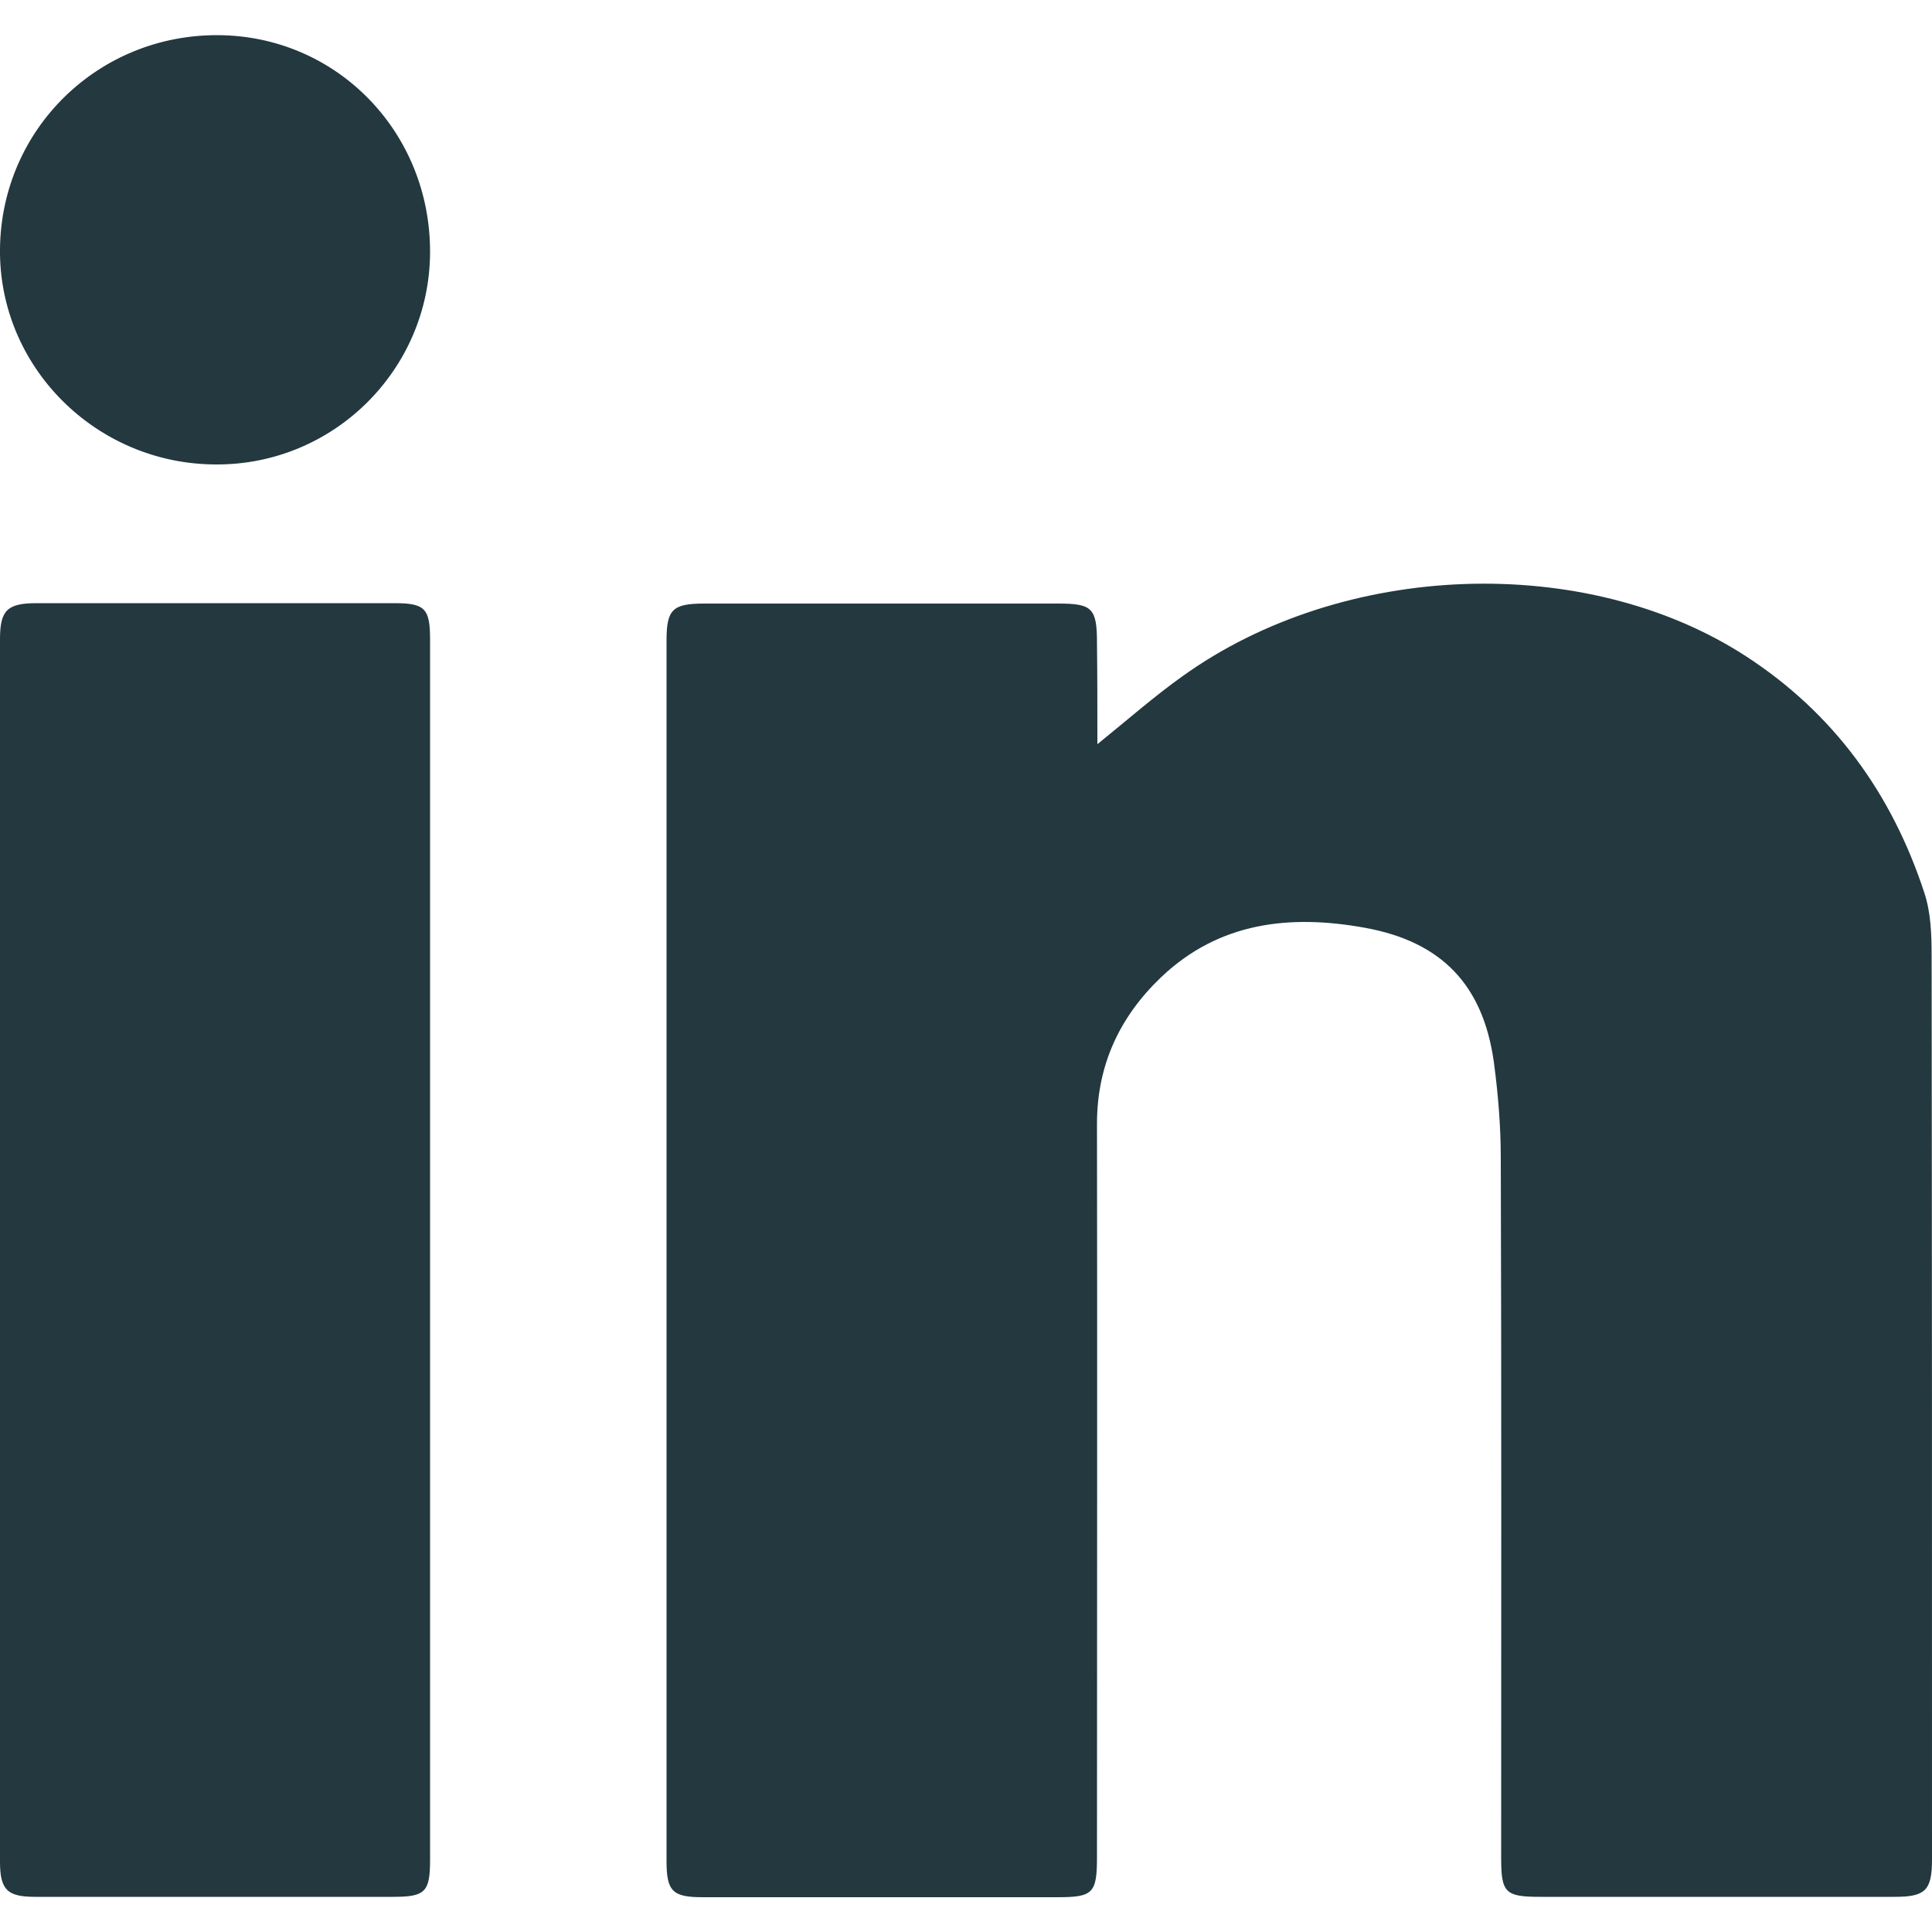 <?xml version="1.0" encoding="utf-8"?>
<!-- Generator: Adobe Illustrator 24.0.2, SVG Export Plug-In . SVG Version: 6.00 Build 0)  -->
<svg version="1.1" id="Capa_1" xmlns="http://www.w3.org/2000/svg" xmlns:xlink="http://www.w3.org/1999/xlink" x="0px" y="0px"
	 viewBox="0 0 500 500" style="enable-background:new 0 0 500 500;" xml:space="preserve">
<style type="text/css">
	.st0{fill:#23383F;}
</style>
<g>
	<path class="st0" d="M284,192.6c7.8-6.3,14.6-12.3,21.9-17.5c41.5-29.9,104.4-32.2,145.9-5.3c22.8,14.8,37.8,35.6,46.2,61.2
		c1.7,5.1,1.9,10.8,1.9,16.3c0.1,78,0.1,155.9,0.1,233.9c0,8-1.7,9.7-9.6,9.7c-30.6,0-61.1,0-91.7,0c-9.1,0-10.2-1-10.2-10
		c0-60.4,0.1-120.8-0.1-181.2c0-8.3-0.7-16.7-1.8-24.9c-2.8-19.9-13.5-31.1-33.4-34.7c-19.3-3.5-37.7-1.5-52.7,12.8
		c-10.7,10.2-16.6,22.7-16.6,37.9c0.1,63.2,0,126.5,0,189.7c0,9.5-1,10.5-10.3,10.5c-30.6,0-61.1,0-91.7,0c-7.8,0-9.4-1.5-9.4-9.3
		c0-105.3,0-210.6,0-316c0-8,1.6-9.5,9.8-9.5c30.5,0,61,0,91.6,0c8.8,0,10,1.2,10,10.3C284,174.8,284,183.3,284,192.6z"/>
	<path class="st0" d="M111.3,323.6c0,52.6,0,105.1,0,157.7c0,8.3-1.2,9.6-9.5,9.6c-30.9,0-61.8,0-92.7,0c-7.2,0-9.1-1.8-9.1-9.1
		c0-105.5,0-210.9,0-316.4c0-7.5,1.9-9.3,9.5-9.3c30.9,0,61.7,0,92.6,0c7.9,0,9.2,1.4,9.2,9.4C111.3,218.2,111.3,270.9,111.3,323.6z
		"/>
	<path class="st0" d="M55.8,120.2C24.8,120.1-0.4,94.9,0,64.3C0.4,33.3,25.5,8.9,56.5,9.1c30.7,0.2,54.9,25.1,54.8,56.2
		C111.2,95.7,86.3,120.4,55.8,120.2z"/>
</g>
</svg>
